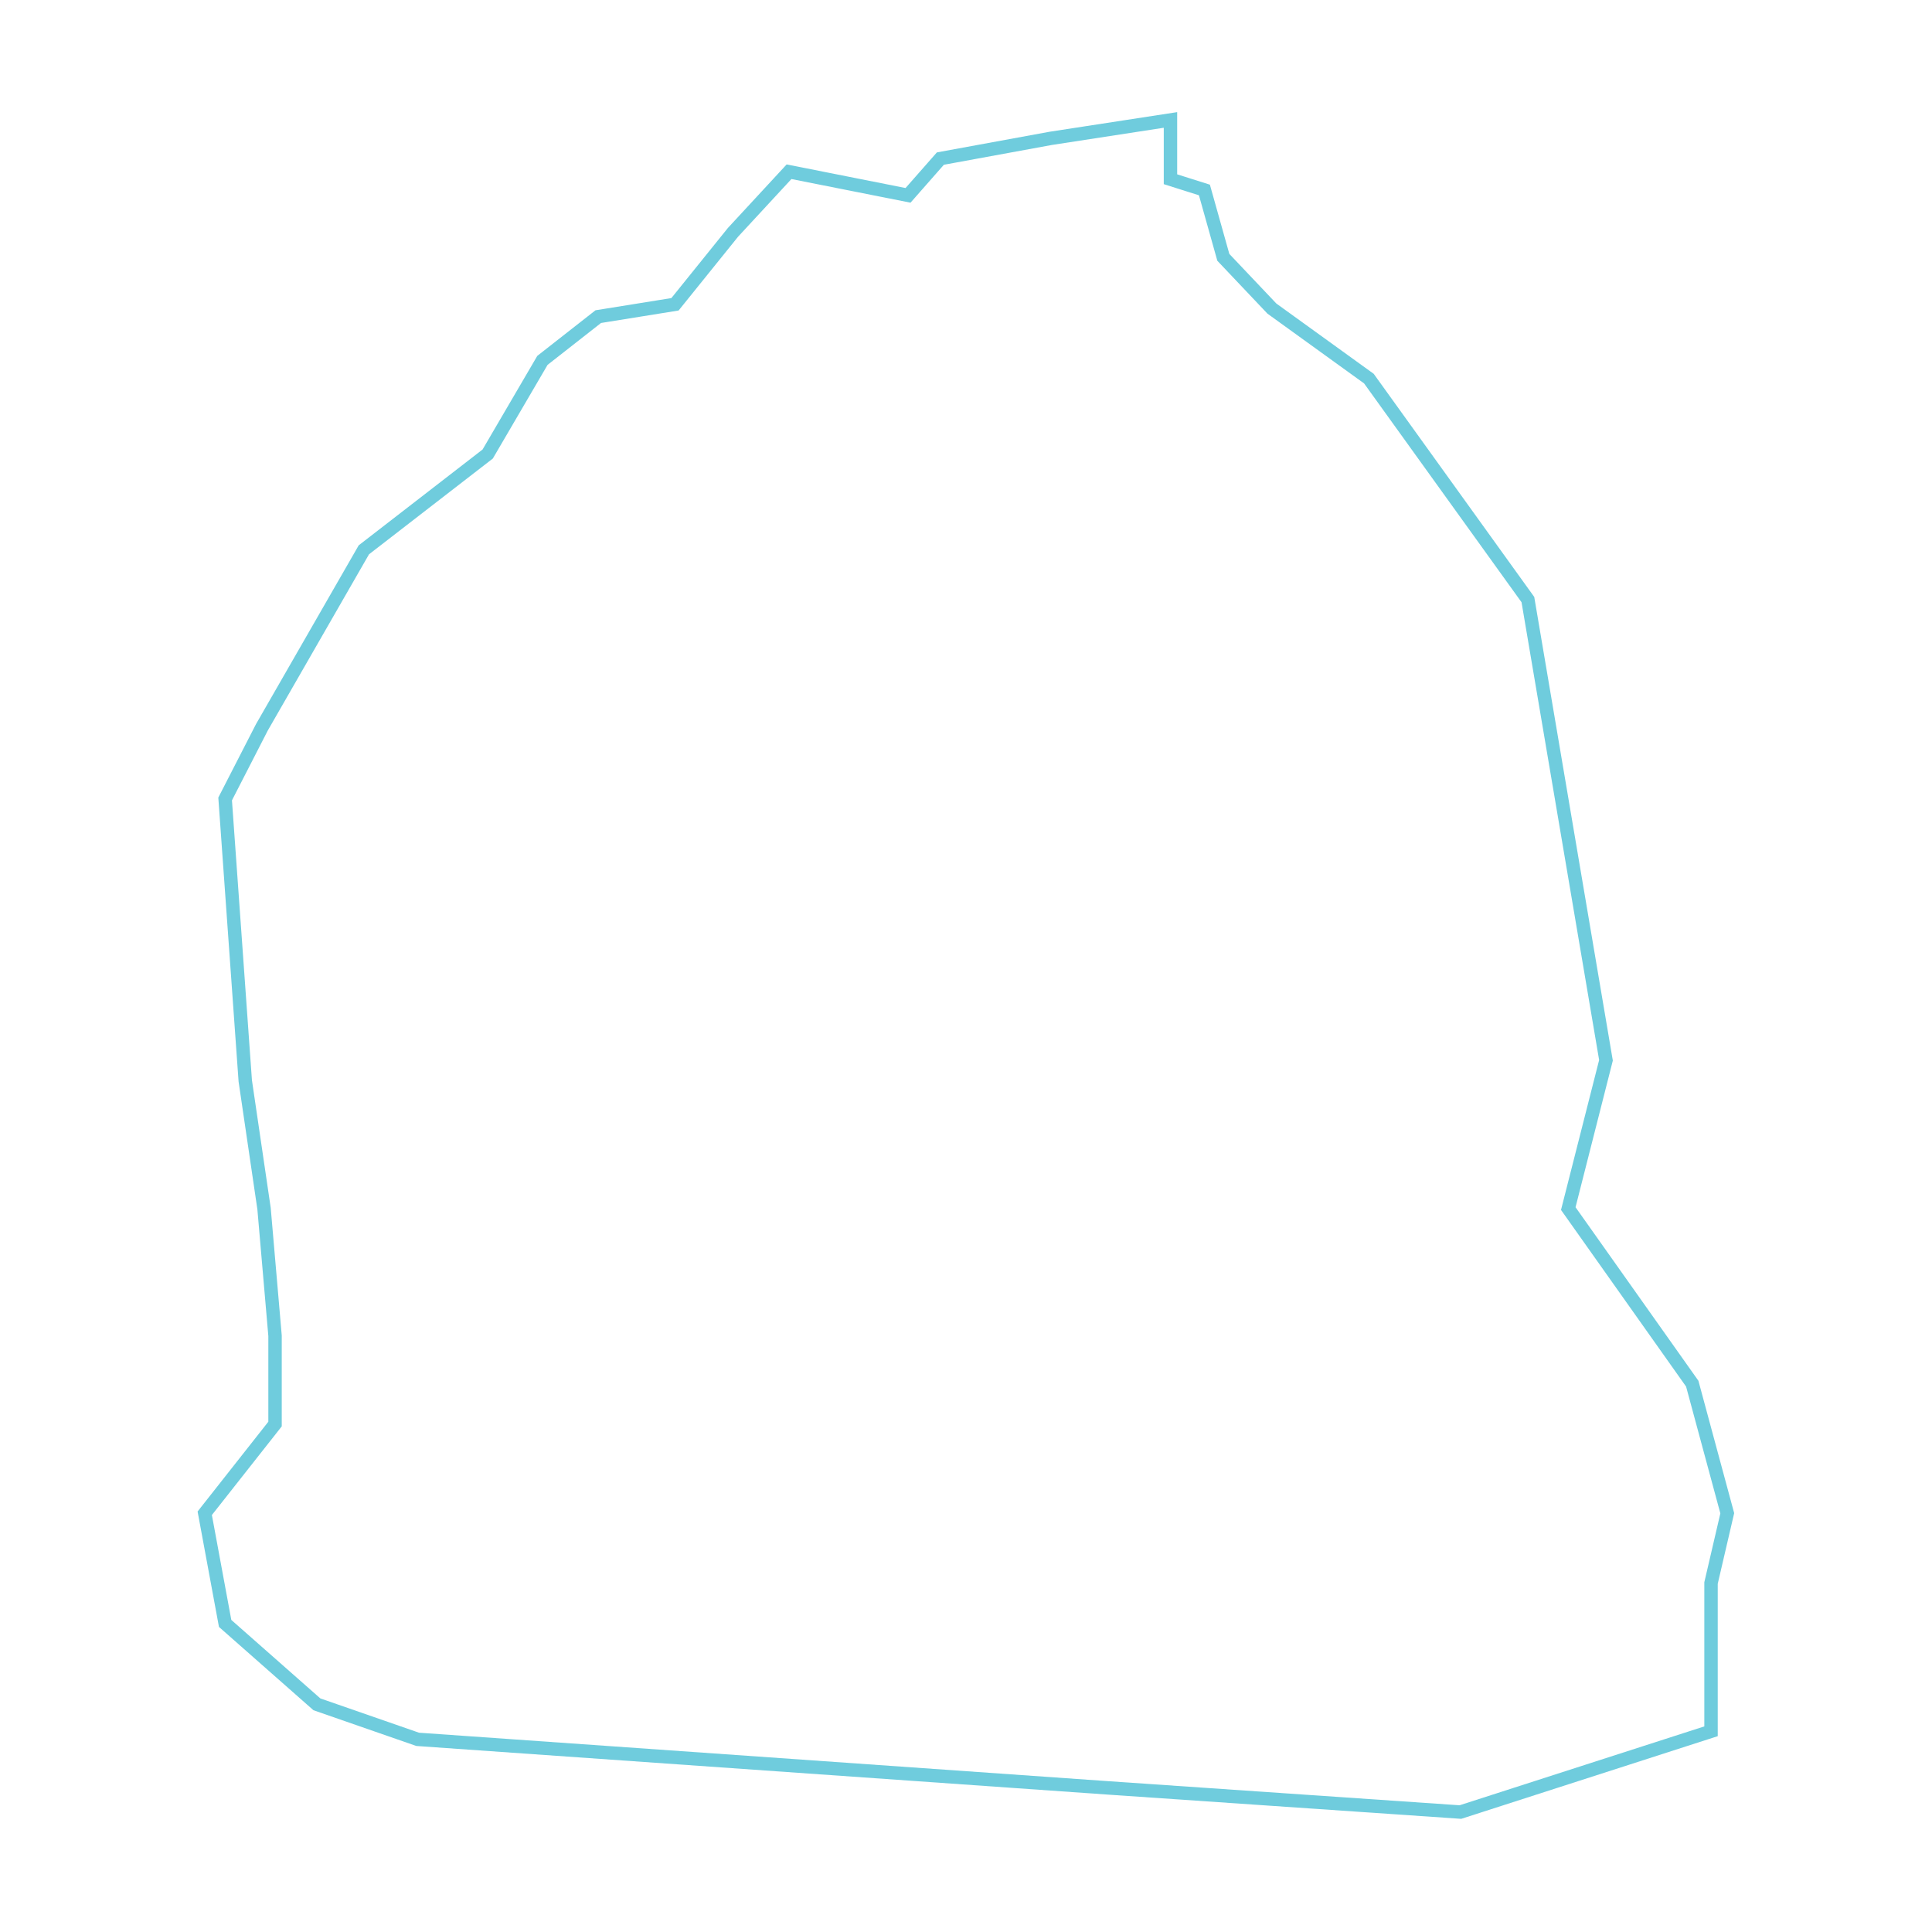 <svg xmlns="http://www.w3.org/2000/svg" viewBox="0 0 144 144"><defs><style>.a{fill:none;stroke:#6fccdd;stroke-miterlimit:10;}</style></defs><polygon class="a" points="108.85 135.06 127.53 129.04 127.53 117.99 128.74 112.79 126.13 103.13 116.89 90.08 119.7 79.03 113.88 44.69 102.03 28.22 94.8 23 91.18 19.18 89.77 14.16 87.24 13.36 87.24 8.94 78.33 10.31 70.09 11.82 67.68 14.56 58.81 12.8 54.63 17.32 50.31 22.68 44.59 23.6 40.43 26.86 36.35 33.84 27.12 40.98 19.52 54.21 16.78 59.55 18.28 80.56 19.68 90.08 20.5 99.56 20.5 106.14 15.26 112.79 16.78 121 23.62 127.03 31.13 129.64 82.6 133.26 108.85 135.06"/></svg>
